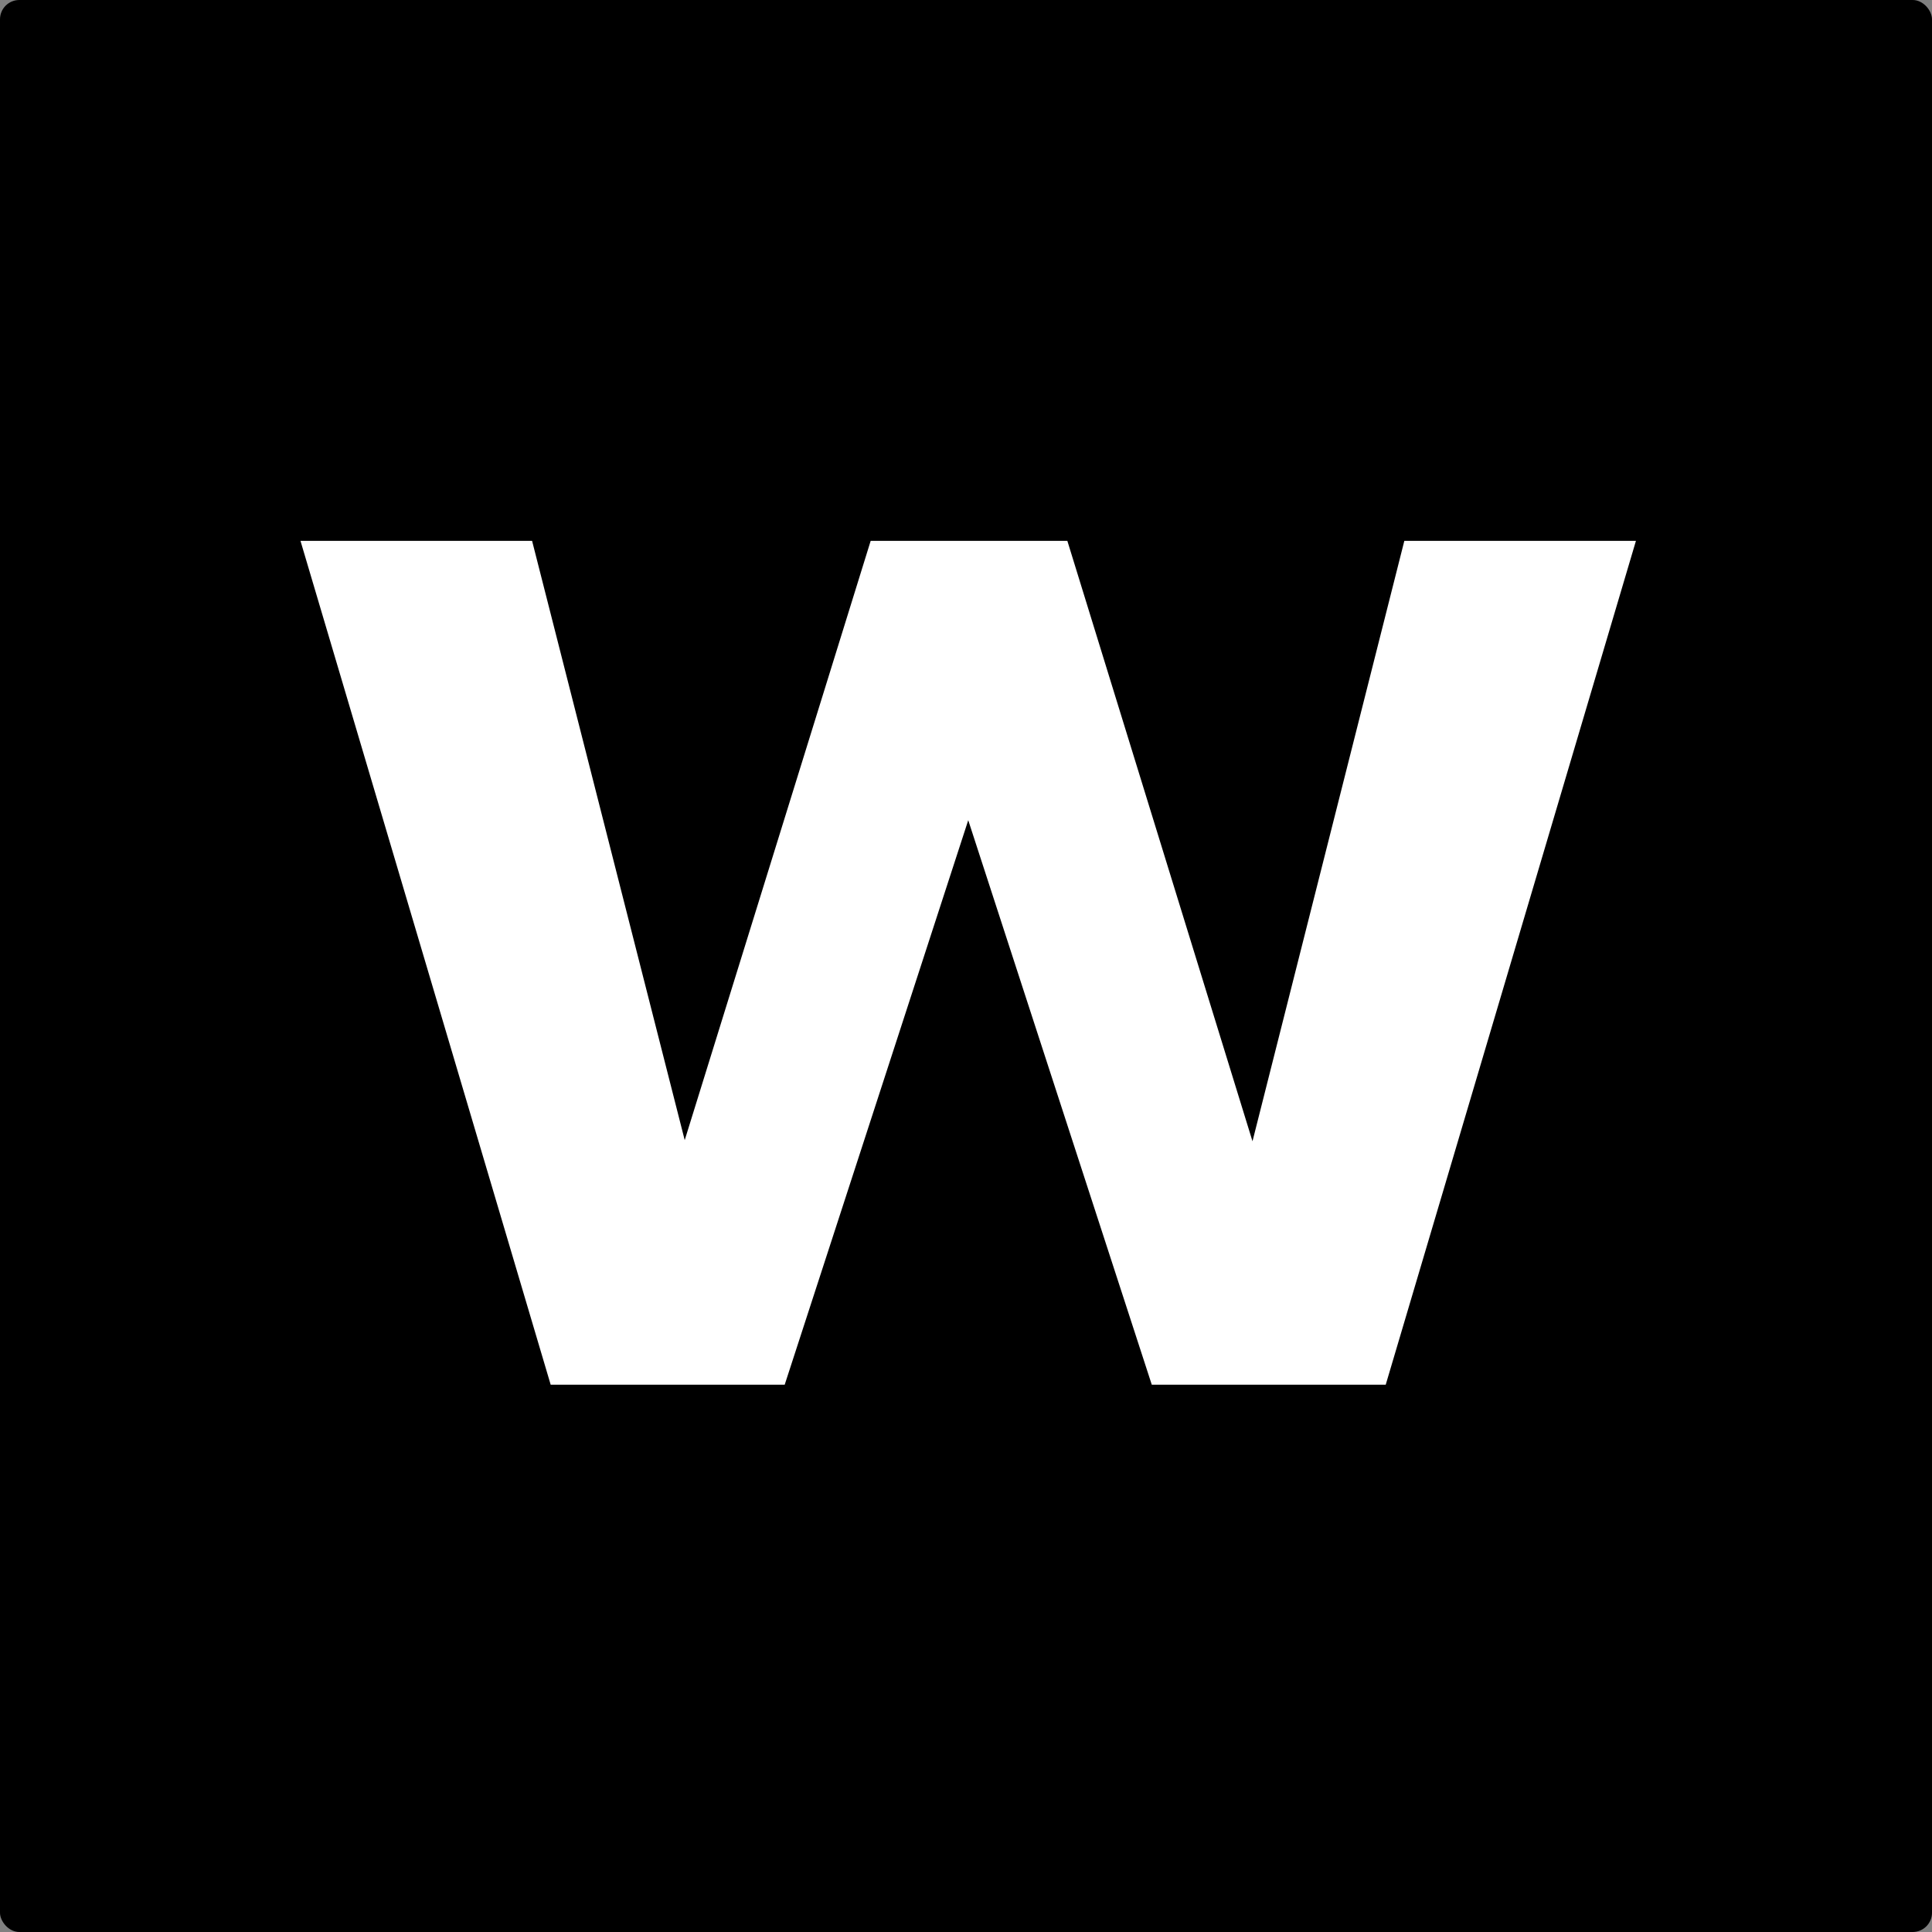 <svg xmlns="http://www.w3.org/2000/svg" viewBox="0 0 100 100"><rect x="0" y="0" width="100" height="100" fill="#808080" stroke="none"/><path fill="none" d="M0 0h64v64H0z"/><g><rect data-name="bg" width="100" height="100" rx="1"/><path d="M64.829 59.072l7.859-31.078h11.988L71.725 71.672H59.616l-9.5-29.218-9.5 29.218H28.503l-12.95-43.677h11.988l7.9 31.018 9.625-31.018h10.18z" fill="#fff"/></g></svg>